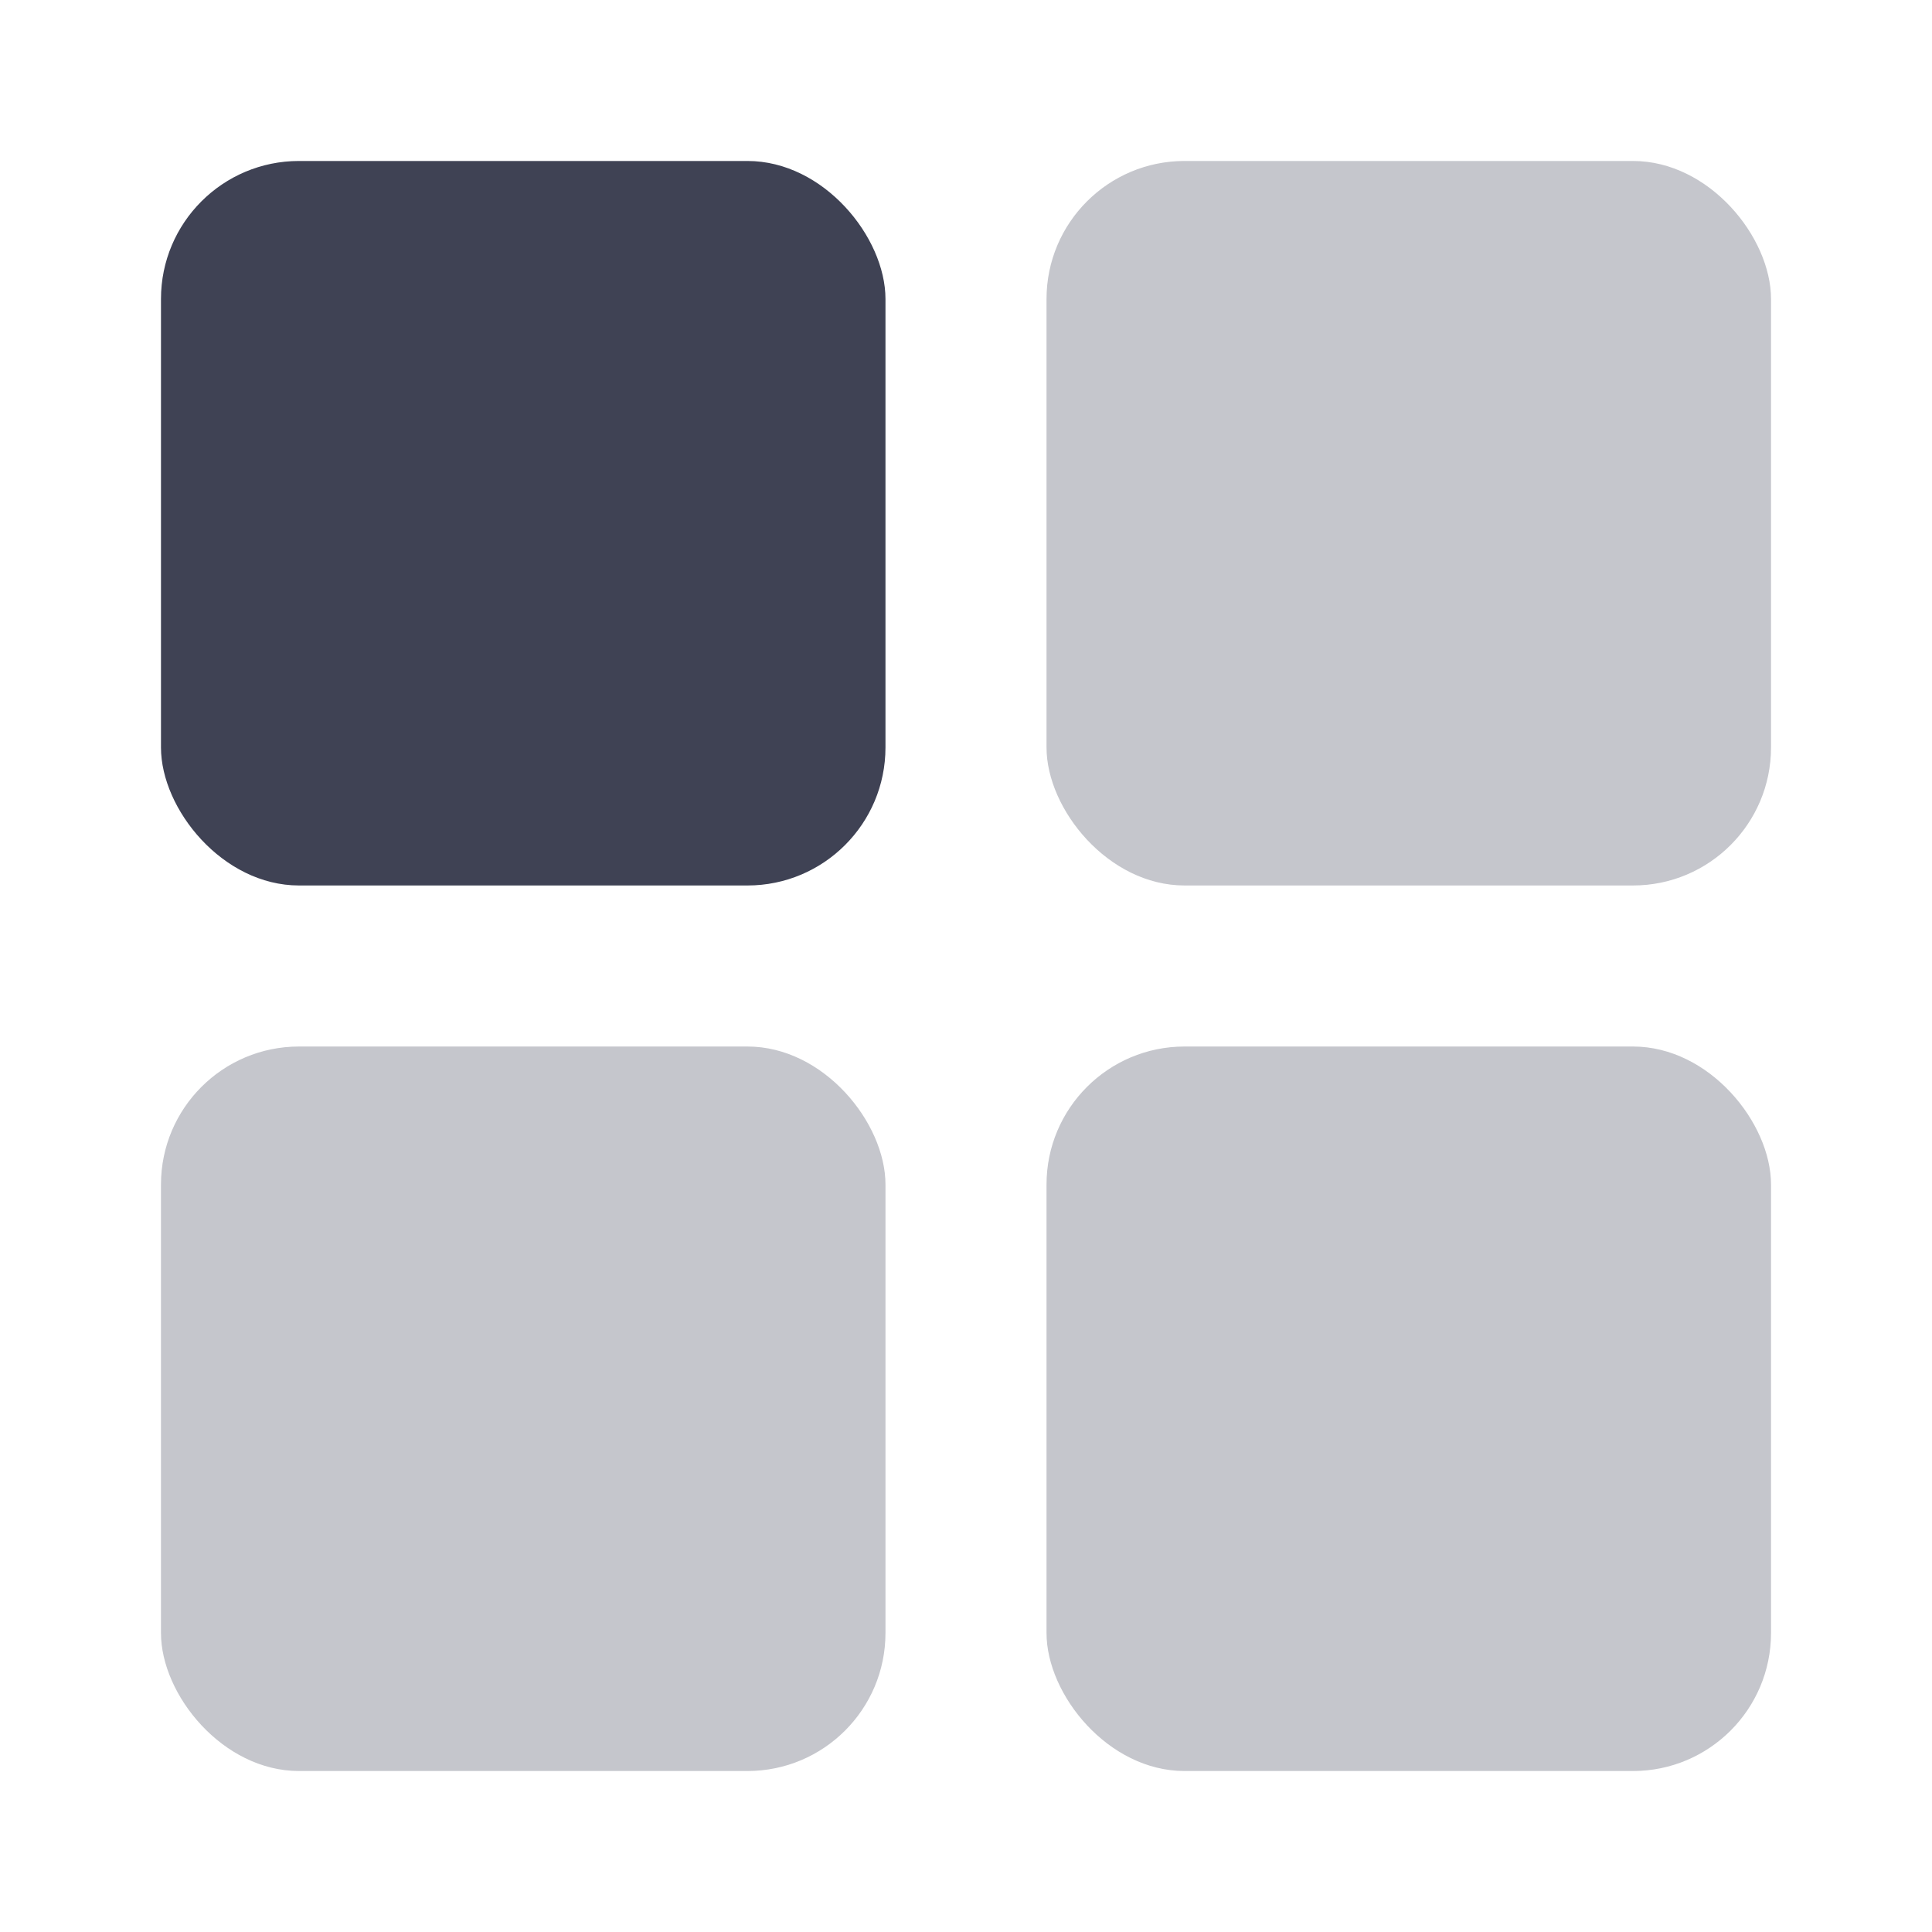 <svg width="28" height="28" viewBox="0 0 28 28" fill="none" xmlns="http://www.w3.org/2000/svg">
<rect x="2.333" y="2.333" width="10.5" height="10.5" rx="2" fill="#3F4254"/>
<rect opacity="0.3" x="15.167" y="2.333" width="10.5" height="10.5" rx="2" fill="#3F4254"/>
<rect opacity="0.3" x="15.167" y="15.167" width="10.5" height="10.5" rx="2" fill="#3F4254"/>
<rect opacity="0.3" x="2.333" y="15.167" width="10.5" height="10.5" rx="2" fill="#3F4254"/>
</svg>
